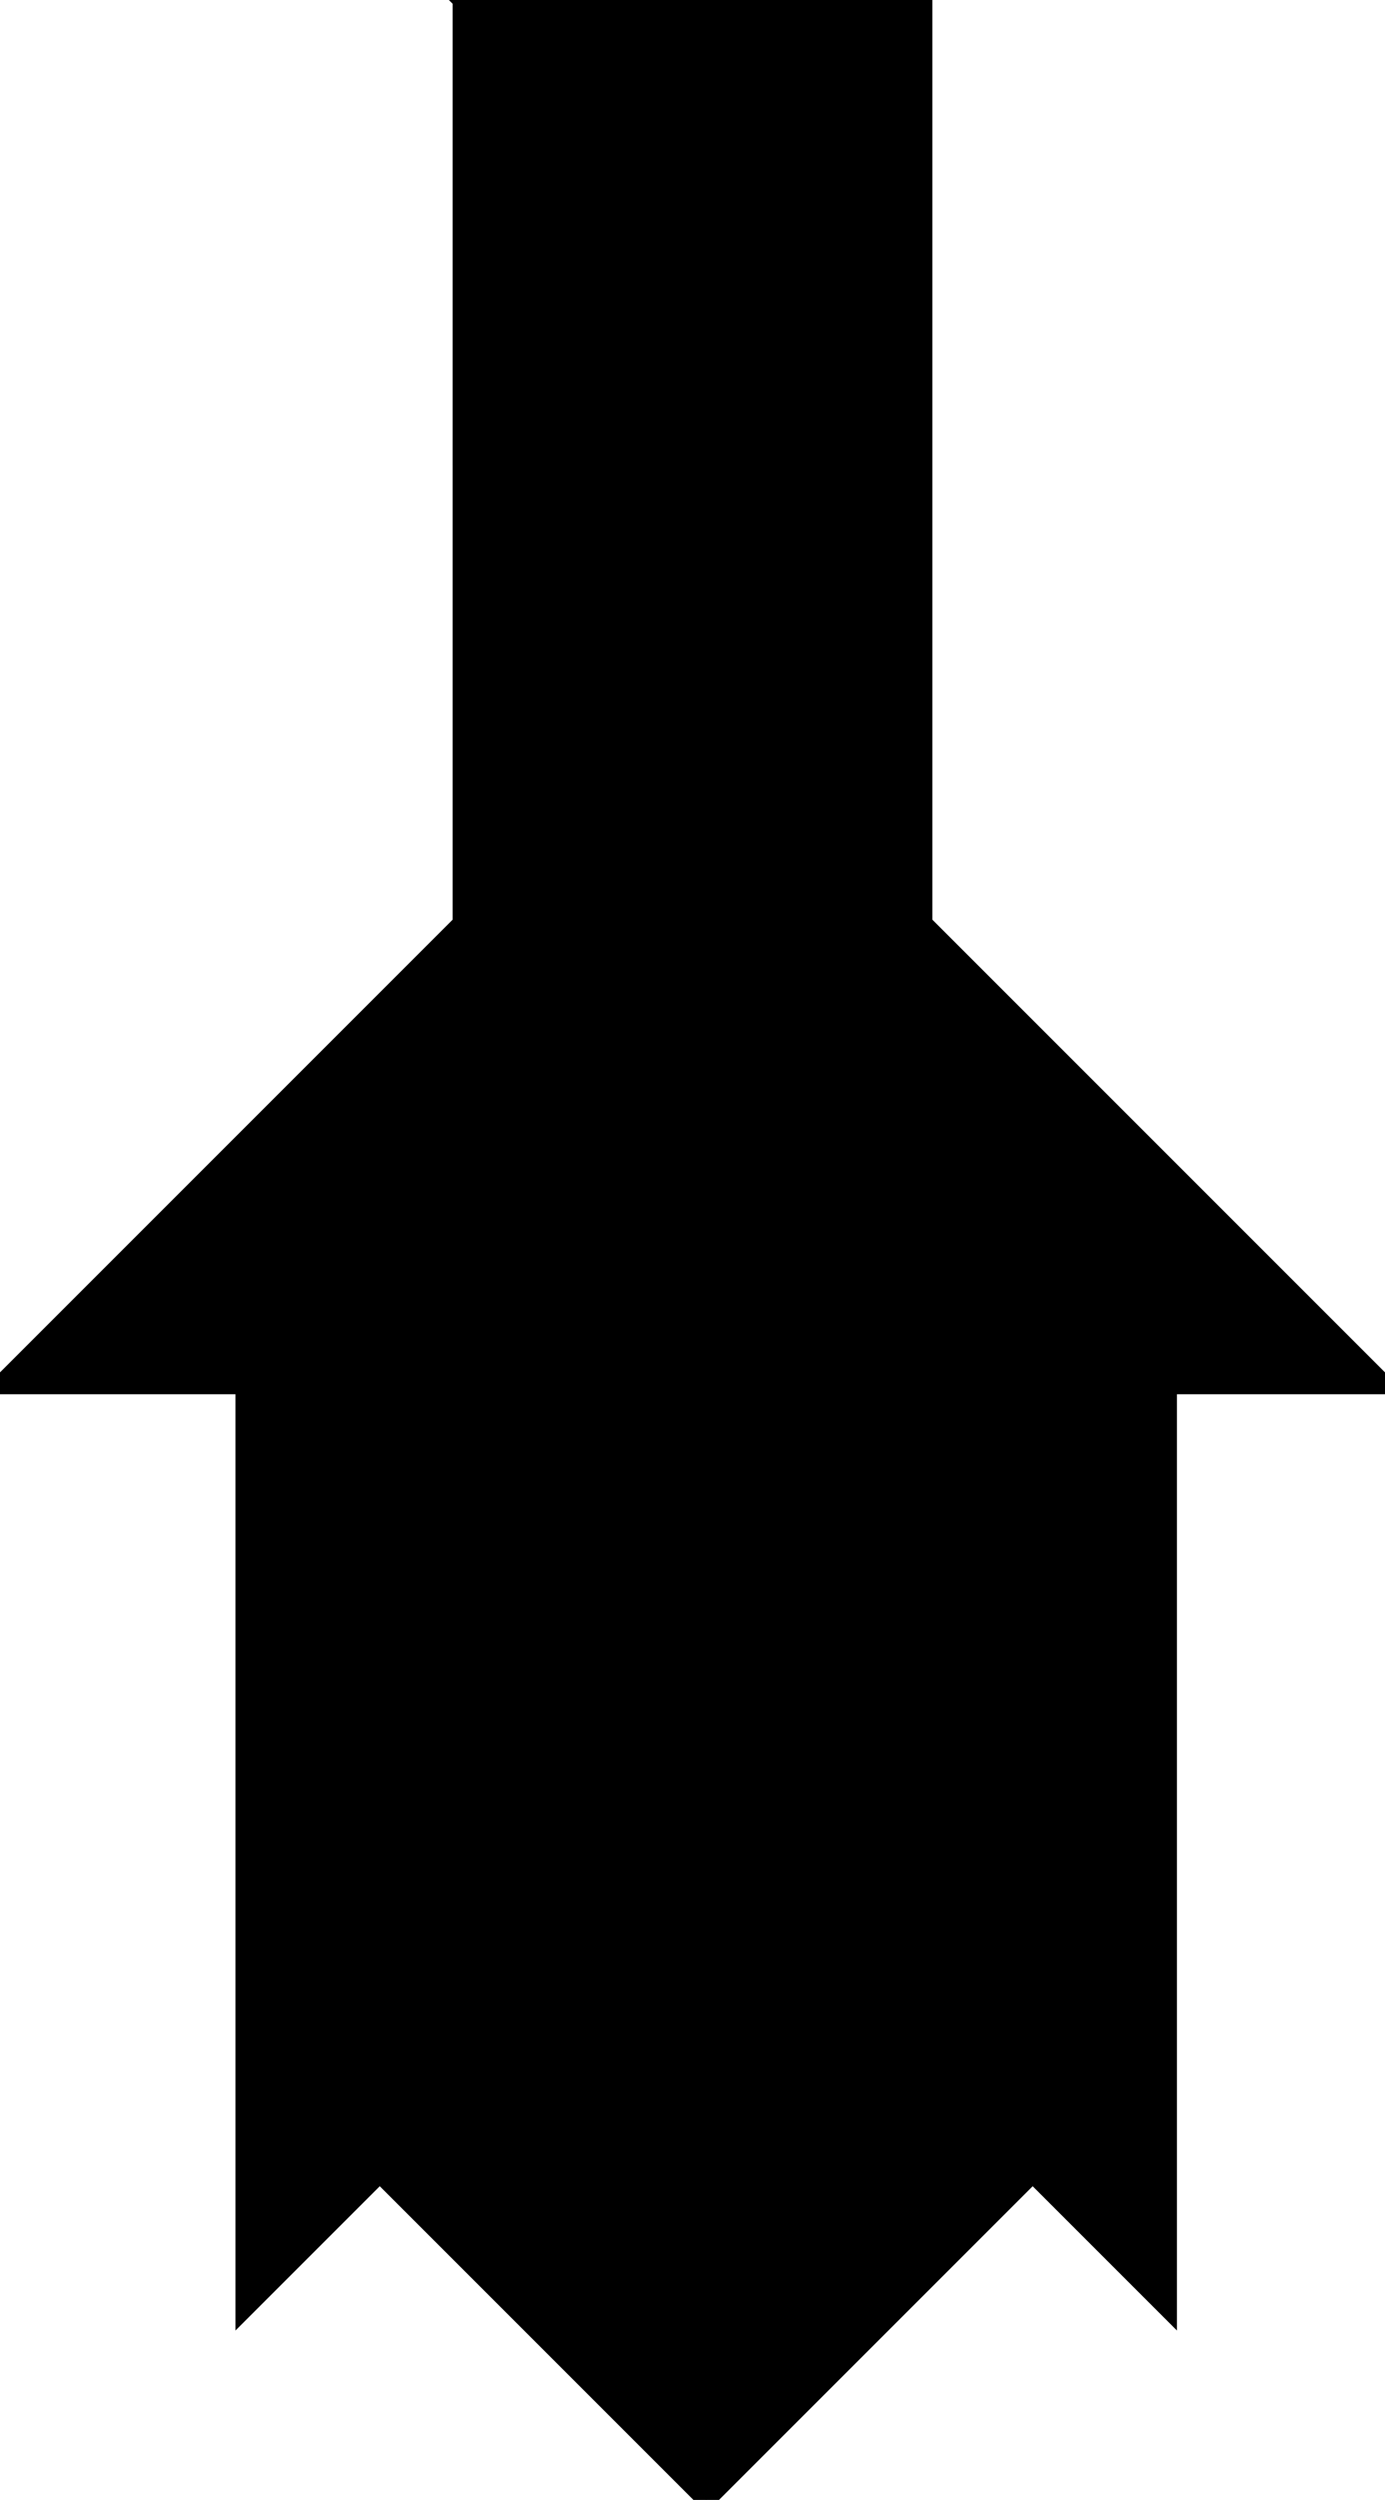 <?xml version="1.0" encoding="utf-8"?>
<svg baseProfile="full" height="100%" version="1.1" viewBox="0 0 152.971 276.072" width="100%" xmlns="http://www.w3.org/2000/svg" xmlns:ev="http://www.w3.org/2001/xml-events" xmlns:xlink="http://www.w3.org/1999/xlink"><defs/><polygon fill="black" id="1" points="78.0,276.072 41.944,240.016 78.0,203.961 114.056,240.016" stroke="black" stroke-width="2"/><polygon fill="black" id="2" points="101.98,101.98 101.98,50.99 50.99,0.0 50.99,50.99" stroke="black" stroke-width="2"/><polygon fill="black" id="3" points="101.98,50.99 101.98,0.0 50.99,0.0" stroke="black" stroke-width="2"/><polygon fill="black" id="4" points="50.99,152.971 0.0,152.971 50.99,101.98" stroke="black" stroke-width="2"/><polygon fill="black" id="5" points="27.01,254.951 78.0,203.961 27.01,152.971" stroke="black" stroke-width="2"/><polygon fill="black" id="6" points="152.971,152.971 50.99,152.971 50.99,50.99" stroke="black" stroke-width="2"/><polygon fill="black" id="7" points="128.99,254.951 128.99,152.971 27.01,152.971" stroke="black" stroke-width="2"/></svg>
